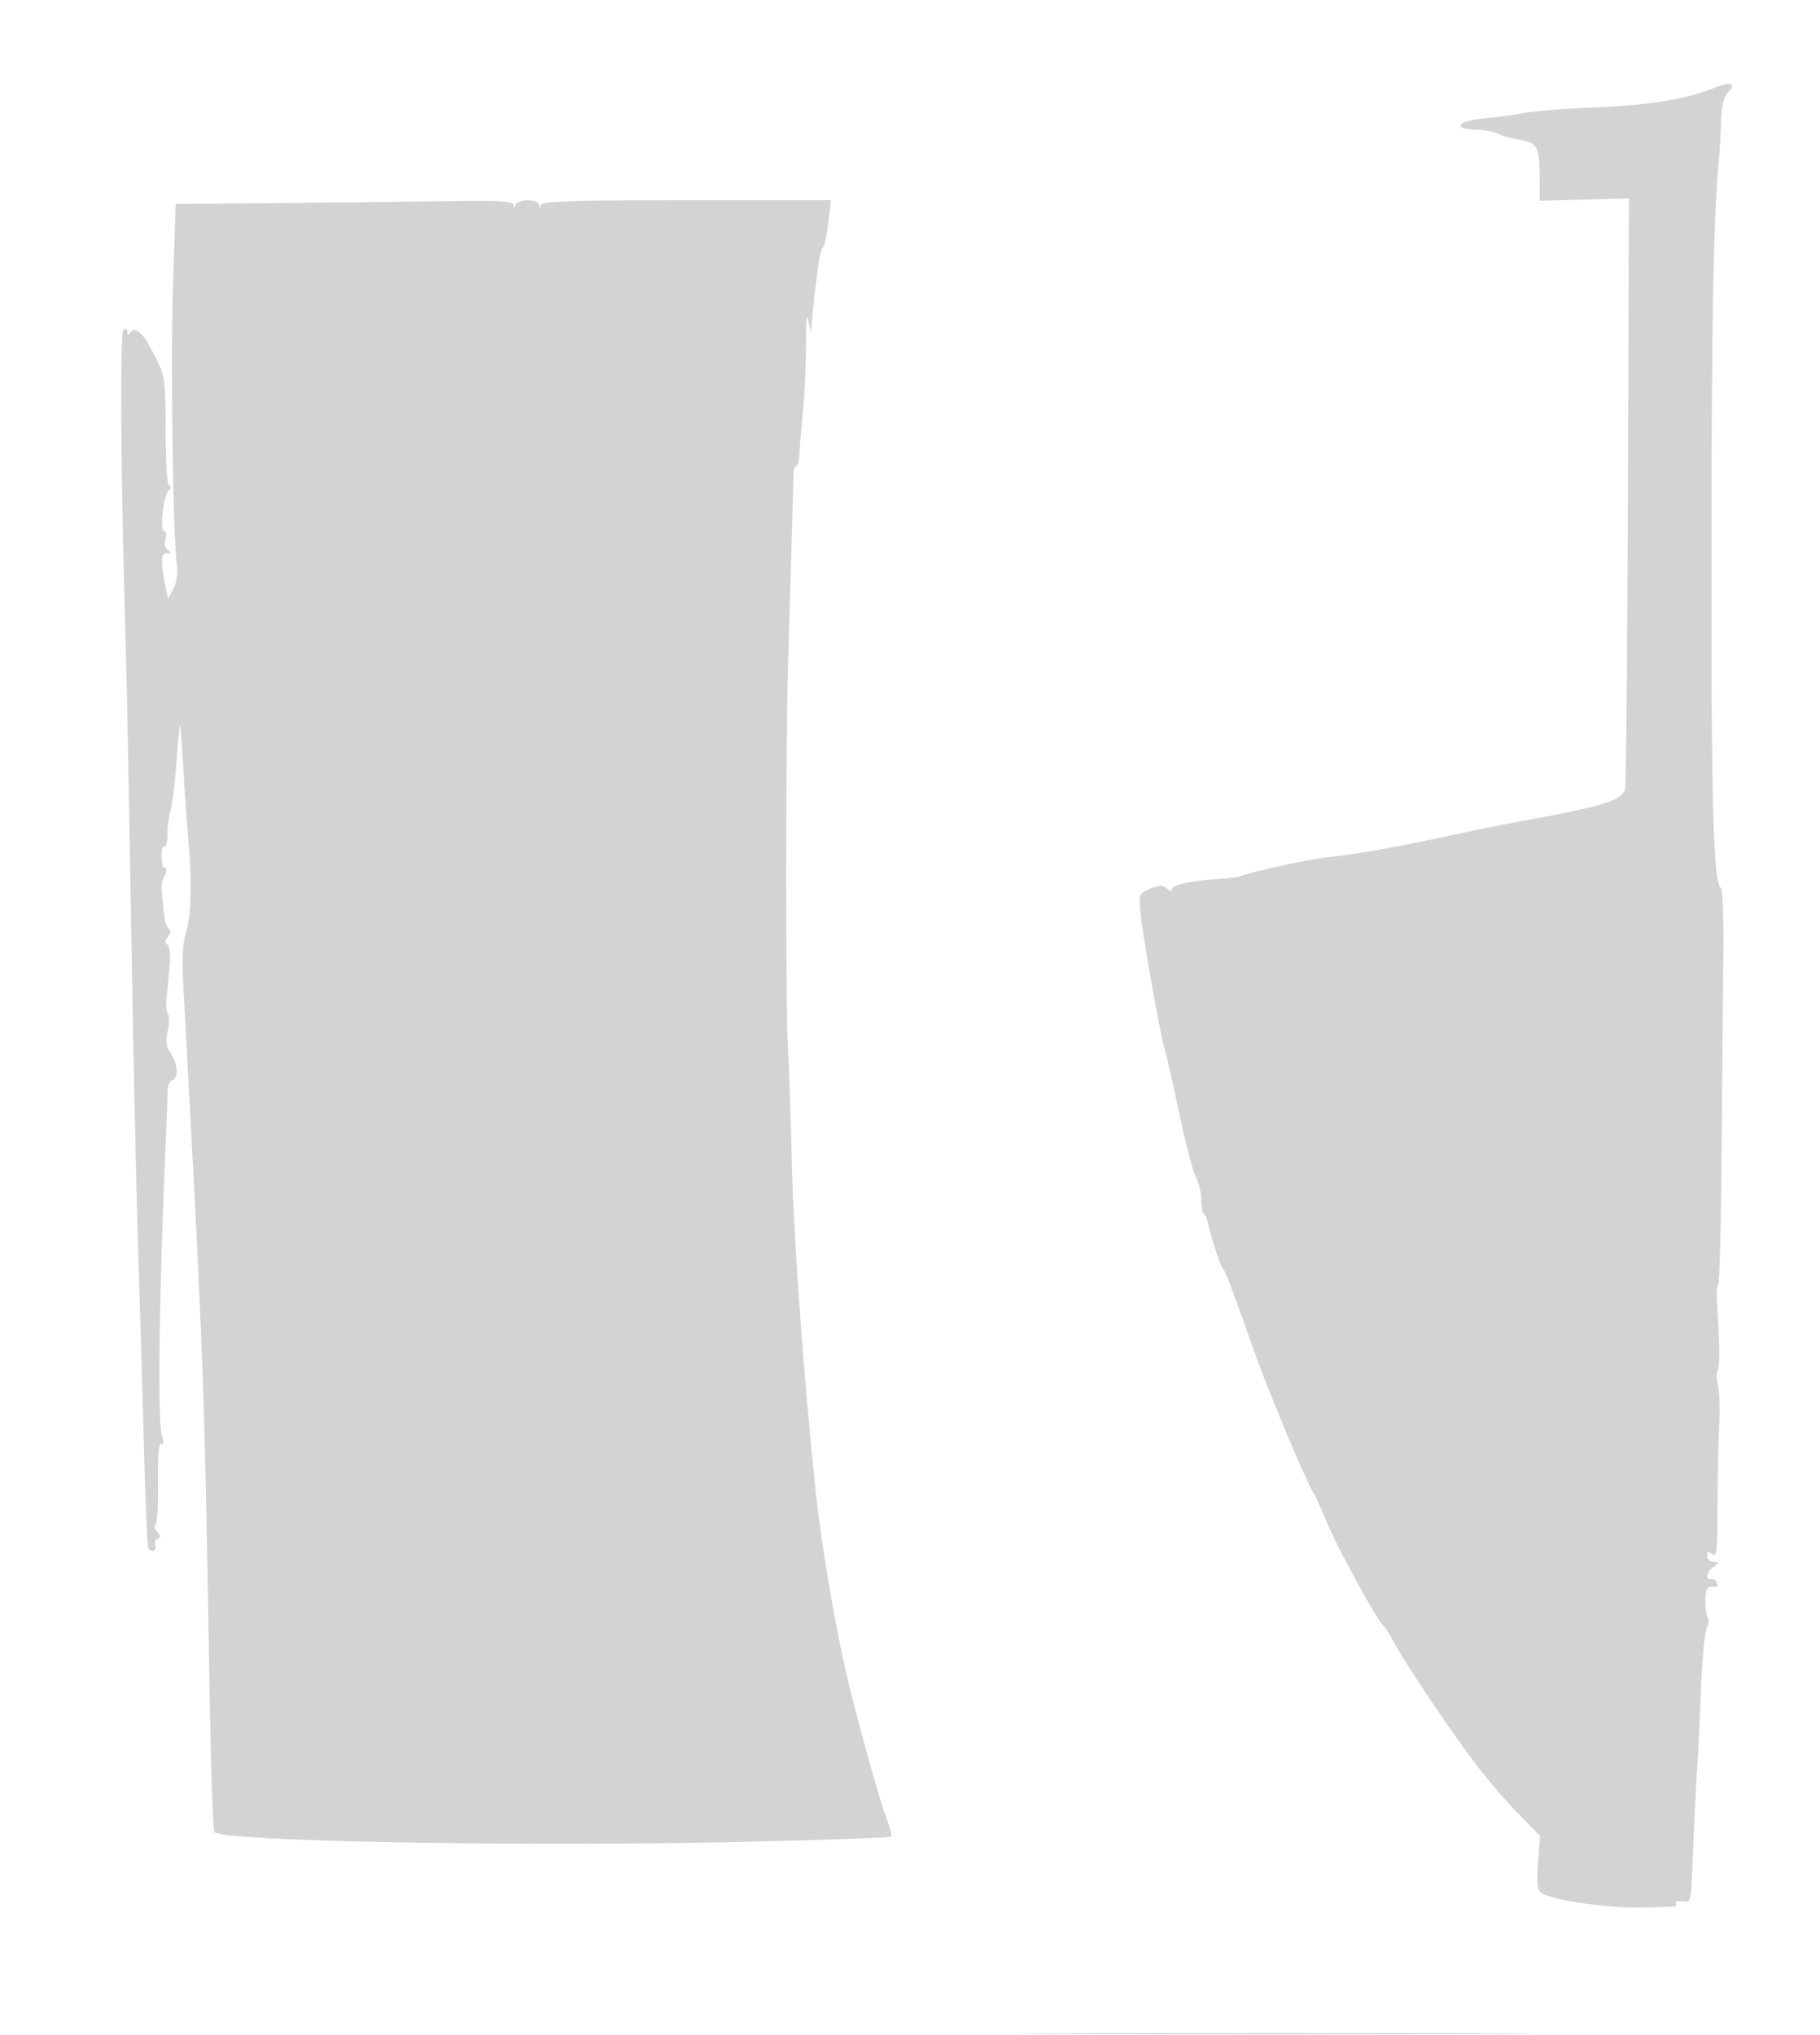 <svg xmlns="http://www.w3.org/2000/svg" width="500" height="559"><path d="M471 24.125c-7.797 3.111-17.565 4.738-32 5.327-8.525.348-17.525 1.039-20 1.536-2.475.498-7.562 1.192-11.305 1.544-7.497.704-8.956 2.887-2.057 3.078 2.183.06 4.845.57 5.916 1.134 1.07.563 3.814 1.333 6.098 1.711 4.784.792 5.313 1.871 5.334 10.876l.014 5.831 12.25-.331 12.25-.331-.269 79.5c-.148 43.725-.487 80.863-.754 82.528-.526 3.291-5.574 4.89-28.477 9.024-4.675.844-13.45 2.62-19.5 3.946-13.606 2.982-26.2 5.215-33.735 5.98-5.14.523-19.896 3.725-23.765 5.158-.825.305-3.75.687-6.5.848-7.218.423-12.5 1.584-12.5 2.75 0 .587-.617.499-1.47-.209-1.16-.963-2.125-.936-4.59.128-3.008 1.298-3.104 1.528-2.652 6.347.597 6.369 5.51 34.041 6.746 38 .515 1.65 2.302 9.525 3.969 17.5 1.668 7.975 3.7 15.774 4.515 17.331.815 1.557 1.482 4.295 1.482 6.083 0 1.789.313 3.566.696 3.948.382.383.821 1.245.976 1.917 1.173 5.109 3.438 12.15 4.209 13.087.912 1.106 1.612 2.95 8.592 22.634 4.093 11.543 14.78 36.96 16.608 39.5.396.55 1.883 3.874 3.305 7.387 2.69 6.645 14.19 27.733 15.6 28.604.444.275 1.778 2.362 2.965 4.639 1.978 3.795 9.083 14.664 16.549 25.314 6.415 9.151 11.844 15.857 17.602 21.741l5.999 6.131-.562 7.21c-.428 5.486-.229 7.486.833 8.368 2.271 1.885 17.47 4.222 26.628 4.094 10.88-.151 11.009-.165 10.398-1.153-.283-.458.524-.72 1.794-.584 2.576.278 2.265 2.237 3.211-20.251.266-6.325.677-14.2.914-17.5.236-3.3.687-12.622 1.003-20.716.315-8.093 1.031-15.571 1.591-16.618.56-1.047.709-2.213.33-2.592-.379-.379-.713-2.463-.742-4.631-.048-3.618.532-4.44 2.845-4.03.464.082.633-.427.375-1.132-.258-.704-.975-1.169-1.594-1.031-1.747.388-1.325-1.878.625-3.358 1.667-1.265 1.667-1.33 0-1.36-.962-.018-1.75-.762-1.75-1.654 0-1.287.293-1.379 1.417-.447 1.212 1.006 1.421-.899 1.442-13.127.013-7.867.208-17.88.433-22.25.225-4.37.073-9.435-.337-11.255-.411-1.82-.454-3.491-.096-3.712.65-.401.589-8.389-.139-18.337-.212-2.887-.077-5.25.298-5.25.376 0 .811-16.988.968-37.75.157-20.762.37-45.175.474-54.25.104-9.075-.211-16.769-.699-17.098-2.071-1.395-2.678-23.703-2.585-94.902.085-65.063.574-89.527 2.12-106 .181-1.925.413-6.28.516-9.679.12-3.945.73-6.72 1.688-7.678 2.764-2.764 1.258-3.417-3.5-1.518M78.377 55.749l-30.123.28-.715 21.735c-.699 21.238-.029 70.104 1.062 77.405.343 2.297-.009 4.728-.941 6.5l-1.488 2.831-.521-2.5c-1.58-7.575-1.54-10 .162-10.015 1.328-.012 1.398-.199.33-.875-.851-.54-1.106-1.652-.683-2.985.387-1.219.24-2.125-.345-2.125-1.347 0-.185-10.217 1.288-11.326.7-.527.735-.981.097-1.253-.602-.257-1-6.293-1-15.174 0-15.248-.031-15.4-4.97-24.132-1.773-3.135-3.777-4.324-4.738-2.812-.571.897-.765.869-.777-.112-.008-.72-.497-1.011-1.086-.647-1.038.641-.757 40.497.608 86.456.286 9.625.955 44.275 1.488 77s1.397 72.775 1.92 89c.524 16.225 1.256 41.2 1.627 55.5.372 14.3.872 26.337 1.111 26.75.797 1.375 2.539.772 1.98-.685-.303-.79-.013-1.617.643-1.838.888-.299.842-.828-.178-2.064-.755-.915-.962-1.663-.46-1.663.507 0 .841-5.103.75-11.48-.108-7.572.183-11.267.854-10.852.668.413.74-.366.21-2.269-1.257-4.506-.811-38.09 1.08-81.399.252-5.775.451-11.688.441-13.14-.01-1.452.624-2.887 1.408-3.188 1.765-.677 1.431-4.631-.641-7.59-1.143-1.631-1.324-3.127-.709-5.852.454-2.014.504-4.127.111-4.696-.394-.569-.614-2.159-.49-3.534s.489-5.275.81-8.667c.377-3.971.198-6.406-.502-6.839-.766-.474-.723-1.111.147-2.159.736-.886.856-1.76.299-2.161-.515-.371-1.046-1.574-1.182-2.674-.99-8.068-1.074-9.98-.482-10.926.928-1.484 1.197-3.673.39-3.176-.364.224-.715-1.114-.78-2.973-.065-1.859.272-3.139.75-2.844.477.296.868-1.18.868-3.279 0-2.098.393-5.187.874-6.864.481-1.676 1.2-7.523 1.597-12.993.397-5.47.836-10.065.975-10.211.139-.146.558 5.254.931 12 .374 6.746 1.005 15.641 1.401 19.766 1.037 10.773.75 20.908-.718 25.334-.902 2.722-1.087 7.22-.638 15.5C56.007 374.767 56.14 378.355 57.599 466c.334 20.075.931 36.848 1.327 37.273 2.426 2.605 86.662 4.083 148.493 2.605 20.306-.486 37.133-1.097 37.395-1.358.261-.262-.282-2.456-1.206-4.876-1.827-4.784-6.292-20.591-10.069-35.644-3.586-14.29-7.732-38.16-9.467-54.5-3.218-30.304-6.08-69.84-6.551-90.5-.295-12.925-.773-26.875-1.061-31-.627-8.953-.623-81.831.005-104.5.244-8.8.685-23.875.979-33.5.295-9.625.545-18.512.557-19.75.012-1.238.354-2.25.76-2.25.407 0 .794-1.463.86-3.25.067-1.787.517-7.3 1-12.25.484-4.95.853-13.275.821-18.5-.036-5.928.197-8.184.619-6l.676 3.5.288-3c.633-6.59.812-8.23 1.531-14 .411-3.3 1.094-6.23 1.519-6.512.424-.281 1.089-3.319 1.478-6.75l.705-6.238h-39.546c-30.7 0-39.658.28-40.05 1.25-.403 1-.52 1-.583 0-.044-.696-1.371-1.25-2.996-1.25-1.604 0-3.143.563-3.421 1.25-.403 1-.52 1-.583 0-.06-.956-3.904-1.195-16.329-1.015-8.937.129-29.805.36-46.373.514M293.75 558.75c31.488.146 83.013.146 114.5 0 31.488-.147 5.725-.267-57.25-.267s-88.737.12-57.25.267" fill="#d3d3d3" fill-rule="evenodd"/></svg>